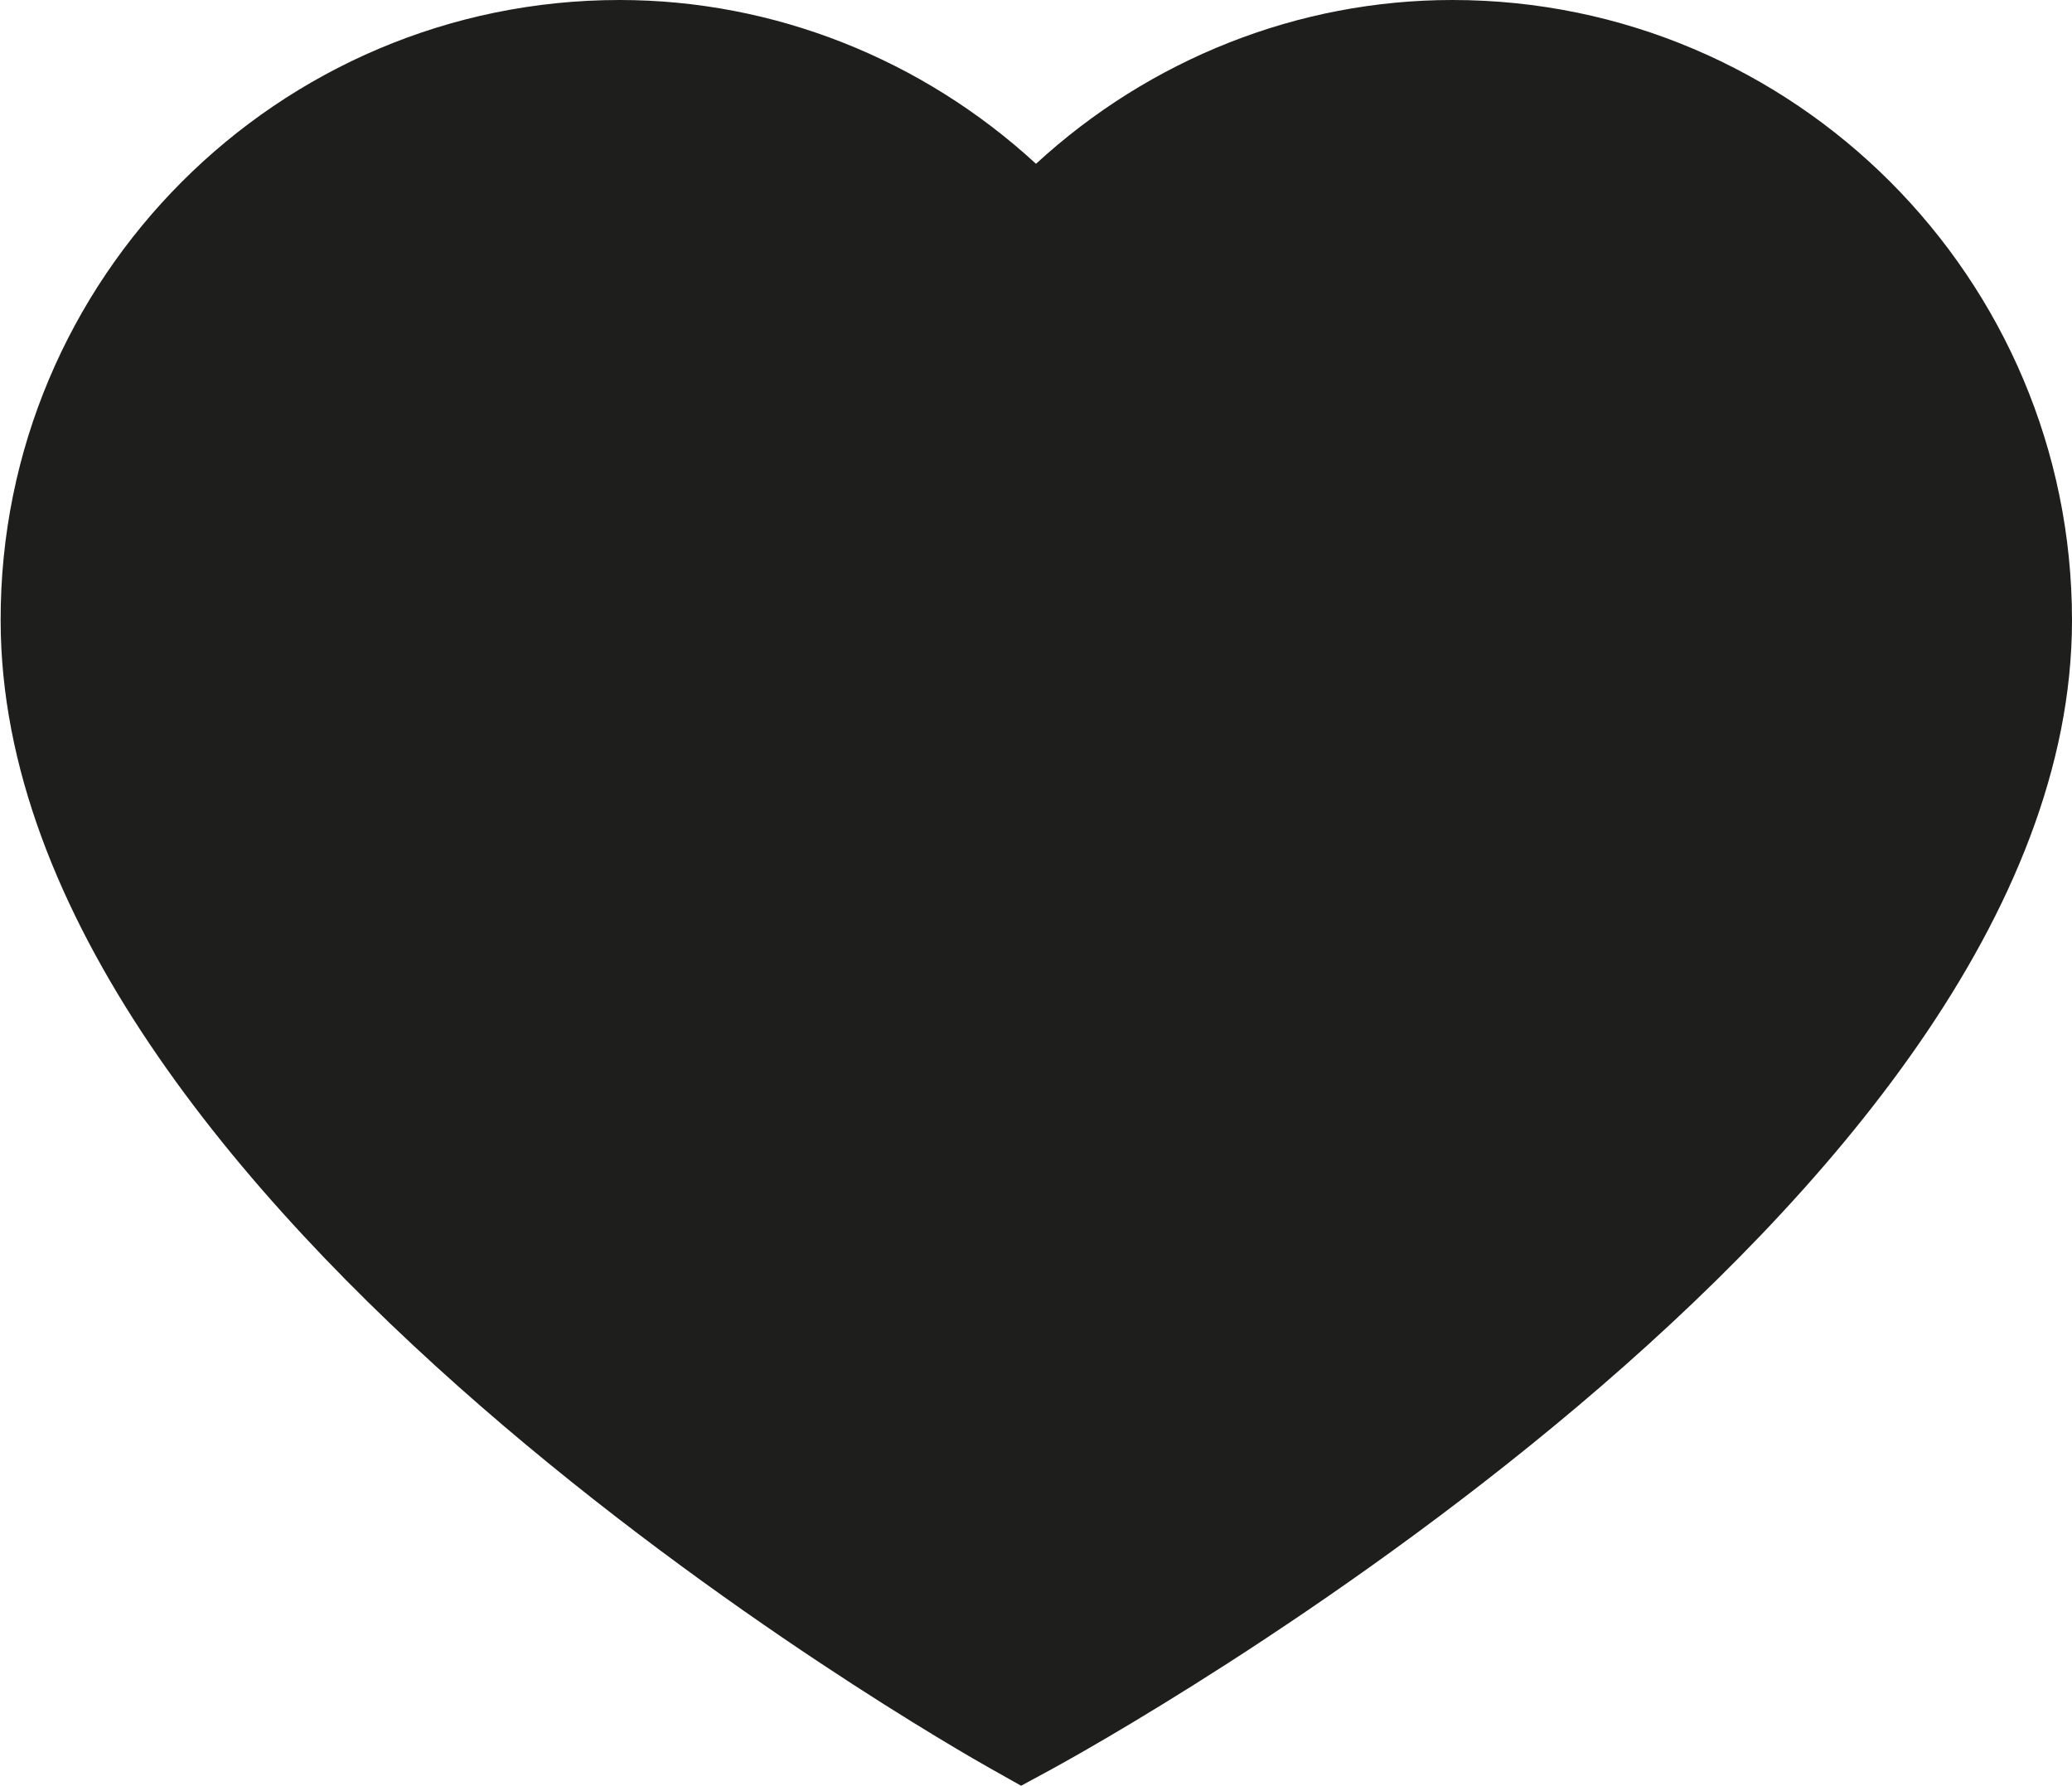 <?xml version="1.0" encoding="UTF-8"?>
<svg id="Ebene_2" xmlns="http://www.w3.org/2000/svg" viewBox="0 0 32 27.58">
  <defs>
    <style>
      .cls-1 {
        fill: #1e1e1c;
      }
    </style>
  </defs>
  <g id="_x33_219">
    <path class="cls-1" d="M32,9.58c0,9.07-15.11,17.39-15.75,17.74l-.48.26-.48-.27c-.62-.35-15.28-8.67-15.28-17.73C0,4.3,4.29,0,9.57,0c2.38,0,4.67.91,6.43,2.53,1.76-1.62,4.05-2.53,6.43-2.53,5.28,0,9.57,4.3,9.57,9.58Z"/>
  </g>
</svg>